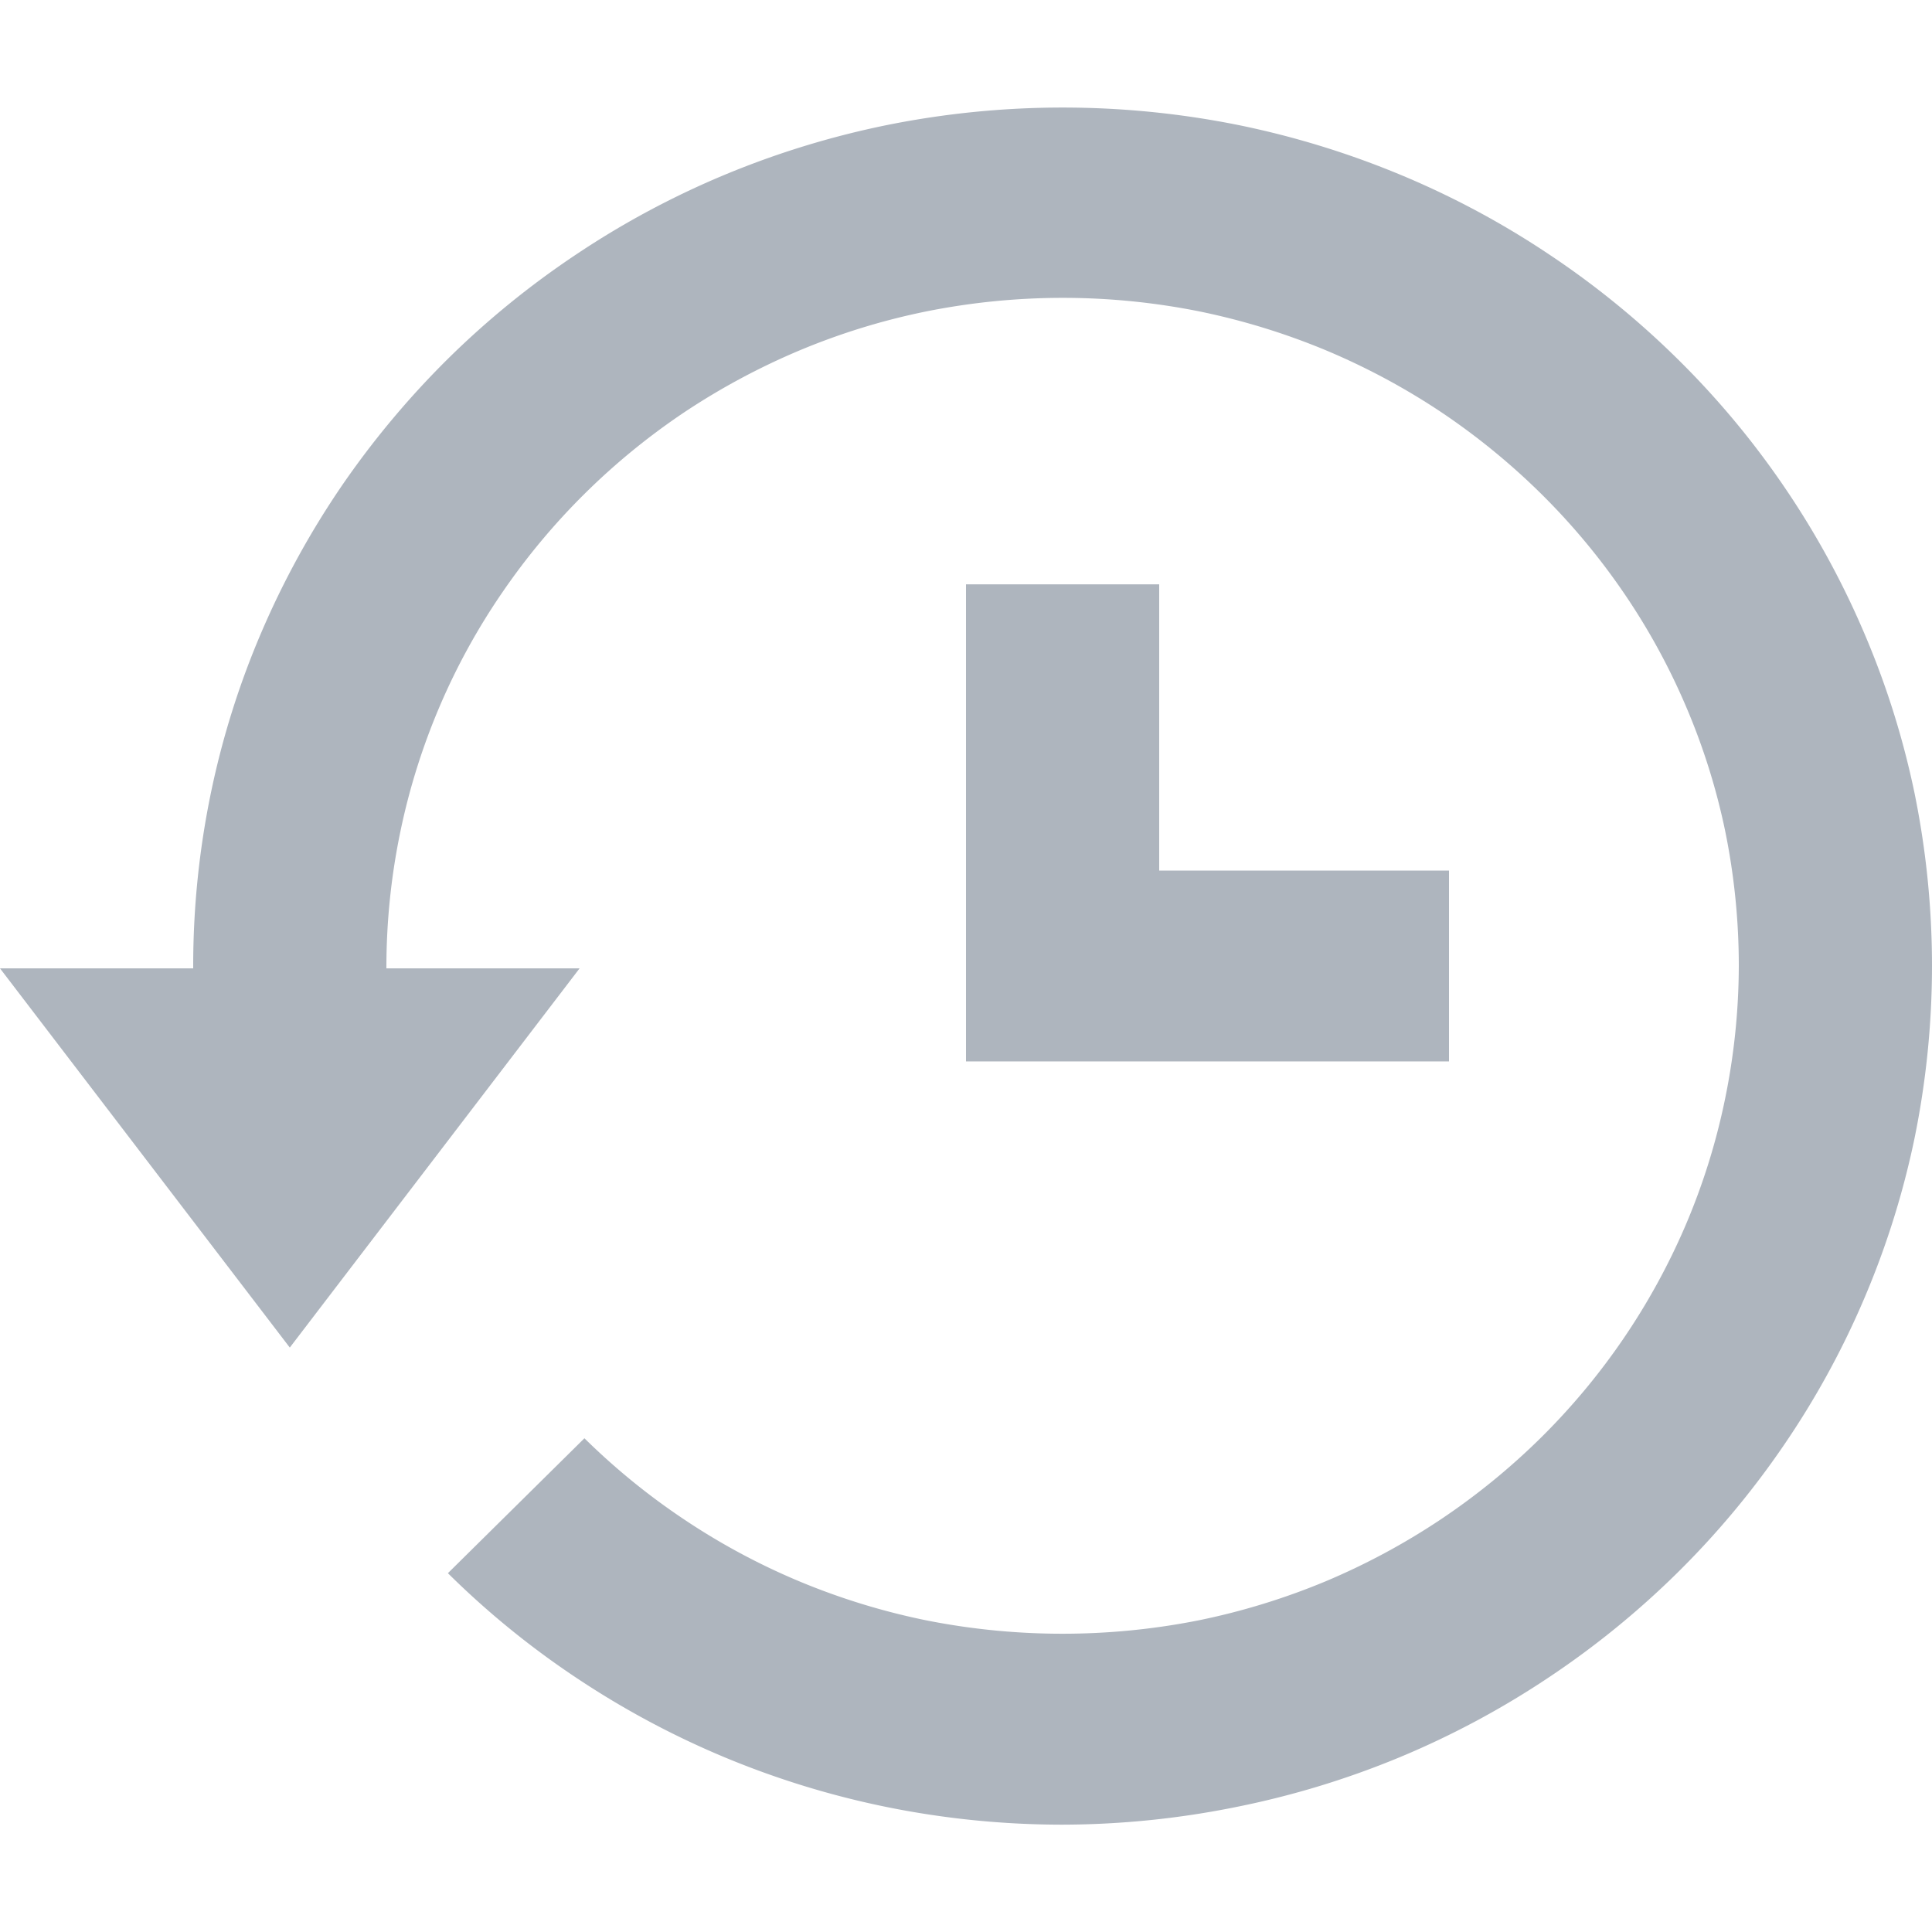 <svg id="icon-history" xmlns="http://www.w3.org/2000/svg" width="18" height="18" viewBox="0 0 18 18">
  <g id="グループ_13848" data-name="グループ 13848">
    <rect id="長方形_26924" data-name="長方形 26924" width="18" height="18" fill="none"/>
    <path id="合体_890" data-name="合体 890" d="M-833.732-155.163a8.149,8.149,0,0,1-1.52-.466,8.108,8.108,0,0,1-1.375-.737,8.008,8.008,0,0,1-1.2-.977l1.272-1.257a6.332,6.332,0,0,0,.933.759,6.285,6.285,0,0,0,1.069.574,6.368,6.368,0,0,0,1.181.363,6.511,6.511,0,0,0,2.541,0,6.4,6.4,0,0,0,1.181-.363,6.4,6.4,0,0,0,1.07-.575,6.379,6.379,0,0,0,.932-.759,6.243,6.243,0,0,0,.769-.921,6.226,6.226,0,0,0,.581-1.057,6.129,6.129,0,0,0,.367-1.168A6.221,6.221,0,0,0-825.8-163a6.279,6.279,0,0,0-.127-1.258,6.1,6.1,0,0,0-.367-1.165,6.134,6.134,0,0,0-.58-1.057,6.27,6.27,0,0,0-.77-.922,6.41,6.41,0,0,0-.933-.761,6.389,6.389,0,0,0-1.069-.573,6.425,6.425,0,0,0-1.181-.363,6.47,6.47,0,0,0-2.541,0,6.3,6.3,0,0,0-1.181.363,6.459,6.459,0,0,0-1.071.574,6.338,6.338,0,0,0-.932.761,6.294,6.294,0,0,0-.769.922,6.107,6.107,0,0,0-.581,1.056,6.149,6.149,0,0,0-.367,1.167A6.231,6.231,0,0,0-838.4-163c0,.006,0,.015,0,.022h1.8l-2.7,3.533-2.7-3.533h1.8c0-.007,0-.016,0-.022a7.961,7.961,0,0,1,.165-1.613,7.826,7.826,0,0,1,.472-1.5,8.023,8.023,0,0,1,.746-1.359,8.184,8.184,0,0,1,.989-1.184,8.083,8.083,0,0,1,1.2-.976,8.047,8.047,0,0,1,1.376-.738,8.178,8.178,0,0,1,1.521-.466,8.3,8.3,0,0,1,3.264,0,8.2,8.2,0,0,1,1.521.467,8.014,8.014,0,0,1,1.375.737,8.065,8.065,0,0,1,1.2.976,7.957,7.957,0,0,1,.989,1.184,7.95,7.95,0,0,1,.746,1.36,7.847,7.847,0,0,1,.473,1.5A8.063,8.063,0,0,1-824-163a8.042,8.042,0,0,1-.164,1.611,7.9,7.9,0,0,1-.473,1.5,7.911,7.911,0,0,1-.747,1.359,8,8,0,0,1-.988,1.183,8.1,8.1,0,0,1-1.2.976,8.094,8.094,0,0,1-1.378.739,8.143,8.143,0,0,1-1.521.465A8.237,8.237,0,0,1-832.1-155,8.245,8.245,0,0,1-833.732-155.163Zm.732-6.948v-4.445h1.8v2.667h2.7v1.778Z" transform="translate(842 172)" fill="#aeb5be"/>
  </g>
</svg>
